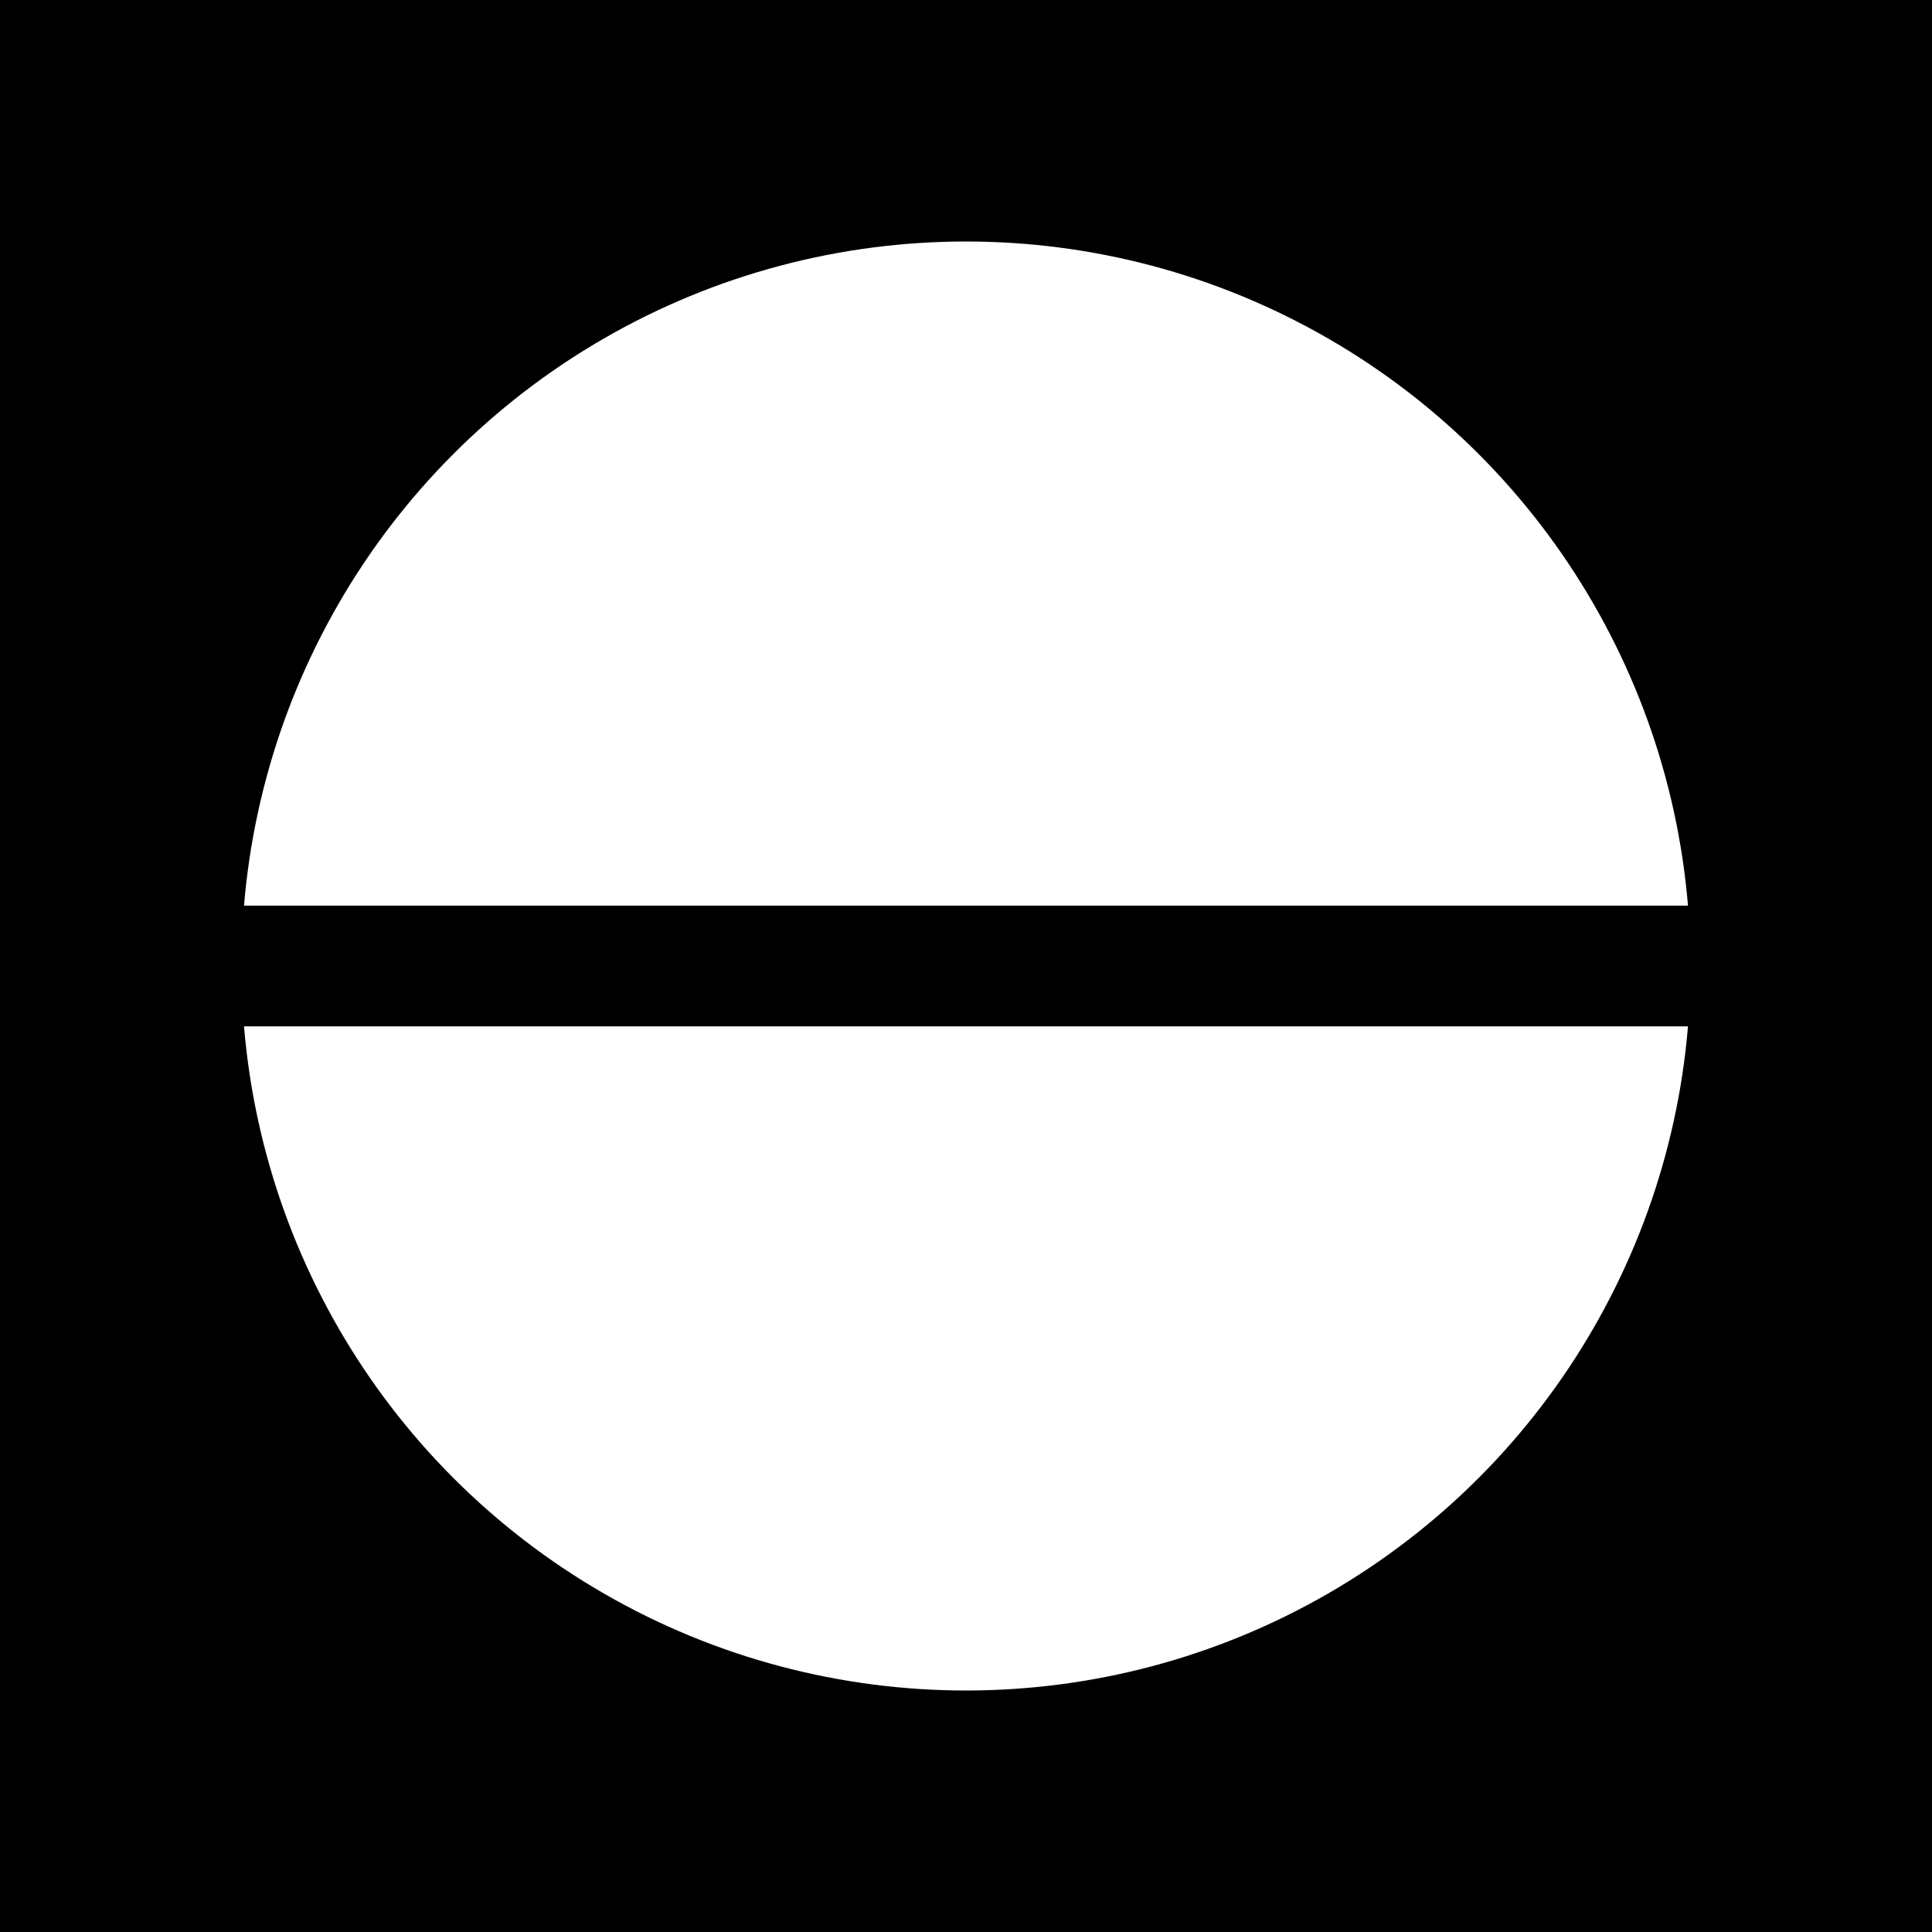 <?xml version="1.0" encoding="UTF-8" standalone="no"?>
<!-- Creator: CorelDRAW X6 -->

<svg
   xml:space="preserve"
   width="4mm"
   height="4mm"
   version="1.1"
   style="clip-rule:evenodd;fill-rule:evenodd;image-rendering:optimizeQuality;shape-rendering:geometricPrecision;text-rendering:geometricPrecision"
   viewBox="0 0 400 400"
   id="svg1"
   sodipodi:docname="head_type_diagram_slot_head.svg"
   inkscape:version="1.3 (0e150ed6c4, 2023-07-21)"
   inkscape:export-filename="head_type_diagram_slot_head.png"
   inkscape:export-xdpi="600"
   inkscape:export-ydpi="600"
   xmlns:inkscape="http://www.inkscape.org/namespaces/inkscape"
   xmlns:sodipodi="http://sodipodi.sourceforge.net/DTD/sodipodi-0.dtd"
   xmlns="http://www.w3.org/2000/svg"
   xmlns:svg="http://www.w3.org/2000/svg"><sodipodi:namedview
   id="namedview1"
   pagecolor="#ffffff"
   bordercolor="#000000"
   borderopacity="0.25"
   inkscape:showpageshadow="2"
   inkscape:pageopacity="0.0"
   inkscape:pagecheckerboard="0"
   inkscape:deskcolor="#d1d1d1"
   inkscape:document-units="mm"
   inkscape:zoom="48.268877"
   inkscape:cx="8.3283479"
   inkscape:cy="7.6964708"
   inkscape:window-width="1680"
   inkscape:window-height="1027"
   inkscape:window-x="-8"
   inkscape:window-y="1072"
   inkscape:window-maximized="1"
   inkscape:current-layer="Layer_x0020_1" />&#10; <defs
   id="defs1">&#10;  <style
   type="text/css"
   id="style1">&#10;   <![CDATA[
    .fil1 {fill:black}
    .fil0 {fill:white}
   ]]>&#10;  </style>&#10; </defs>&#10; <g
   id="Layer_x0020_1"
   inkscape:label="Layer 1"
   inkscape:groupmode="layer">&#10;  &#10;  <rect
   style="fill:#000000;stroke-width:26.458;stroke:none"
   id="rect1"
   width="400"
   height="400"
   x="-5.5630999e-06"
   y="-5.5630999e-06" /><circle
   class="fil0"
   cy="200"
   r="150"
   id="circle1"
   cx="200"
   style="fill:#ffffff;stroke:none" />&#10;  &#10; <rect
   style="fill:#000000;stroke-width:35.206"
   id="rect3"
   width="25"
   height="309.844"
   x="-212.5"
   y="45.078"
   transform="rotate(-90)" /></g>&#10;</svg>
